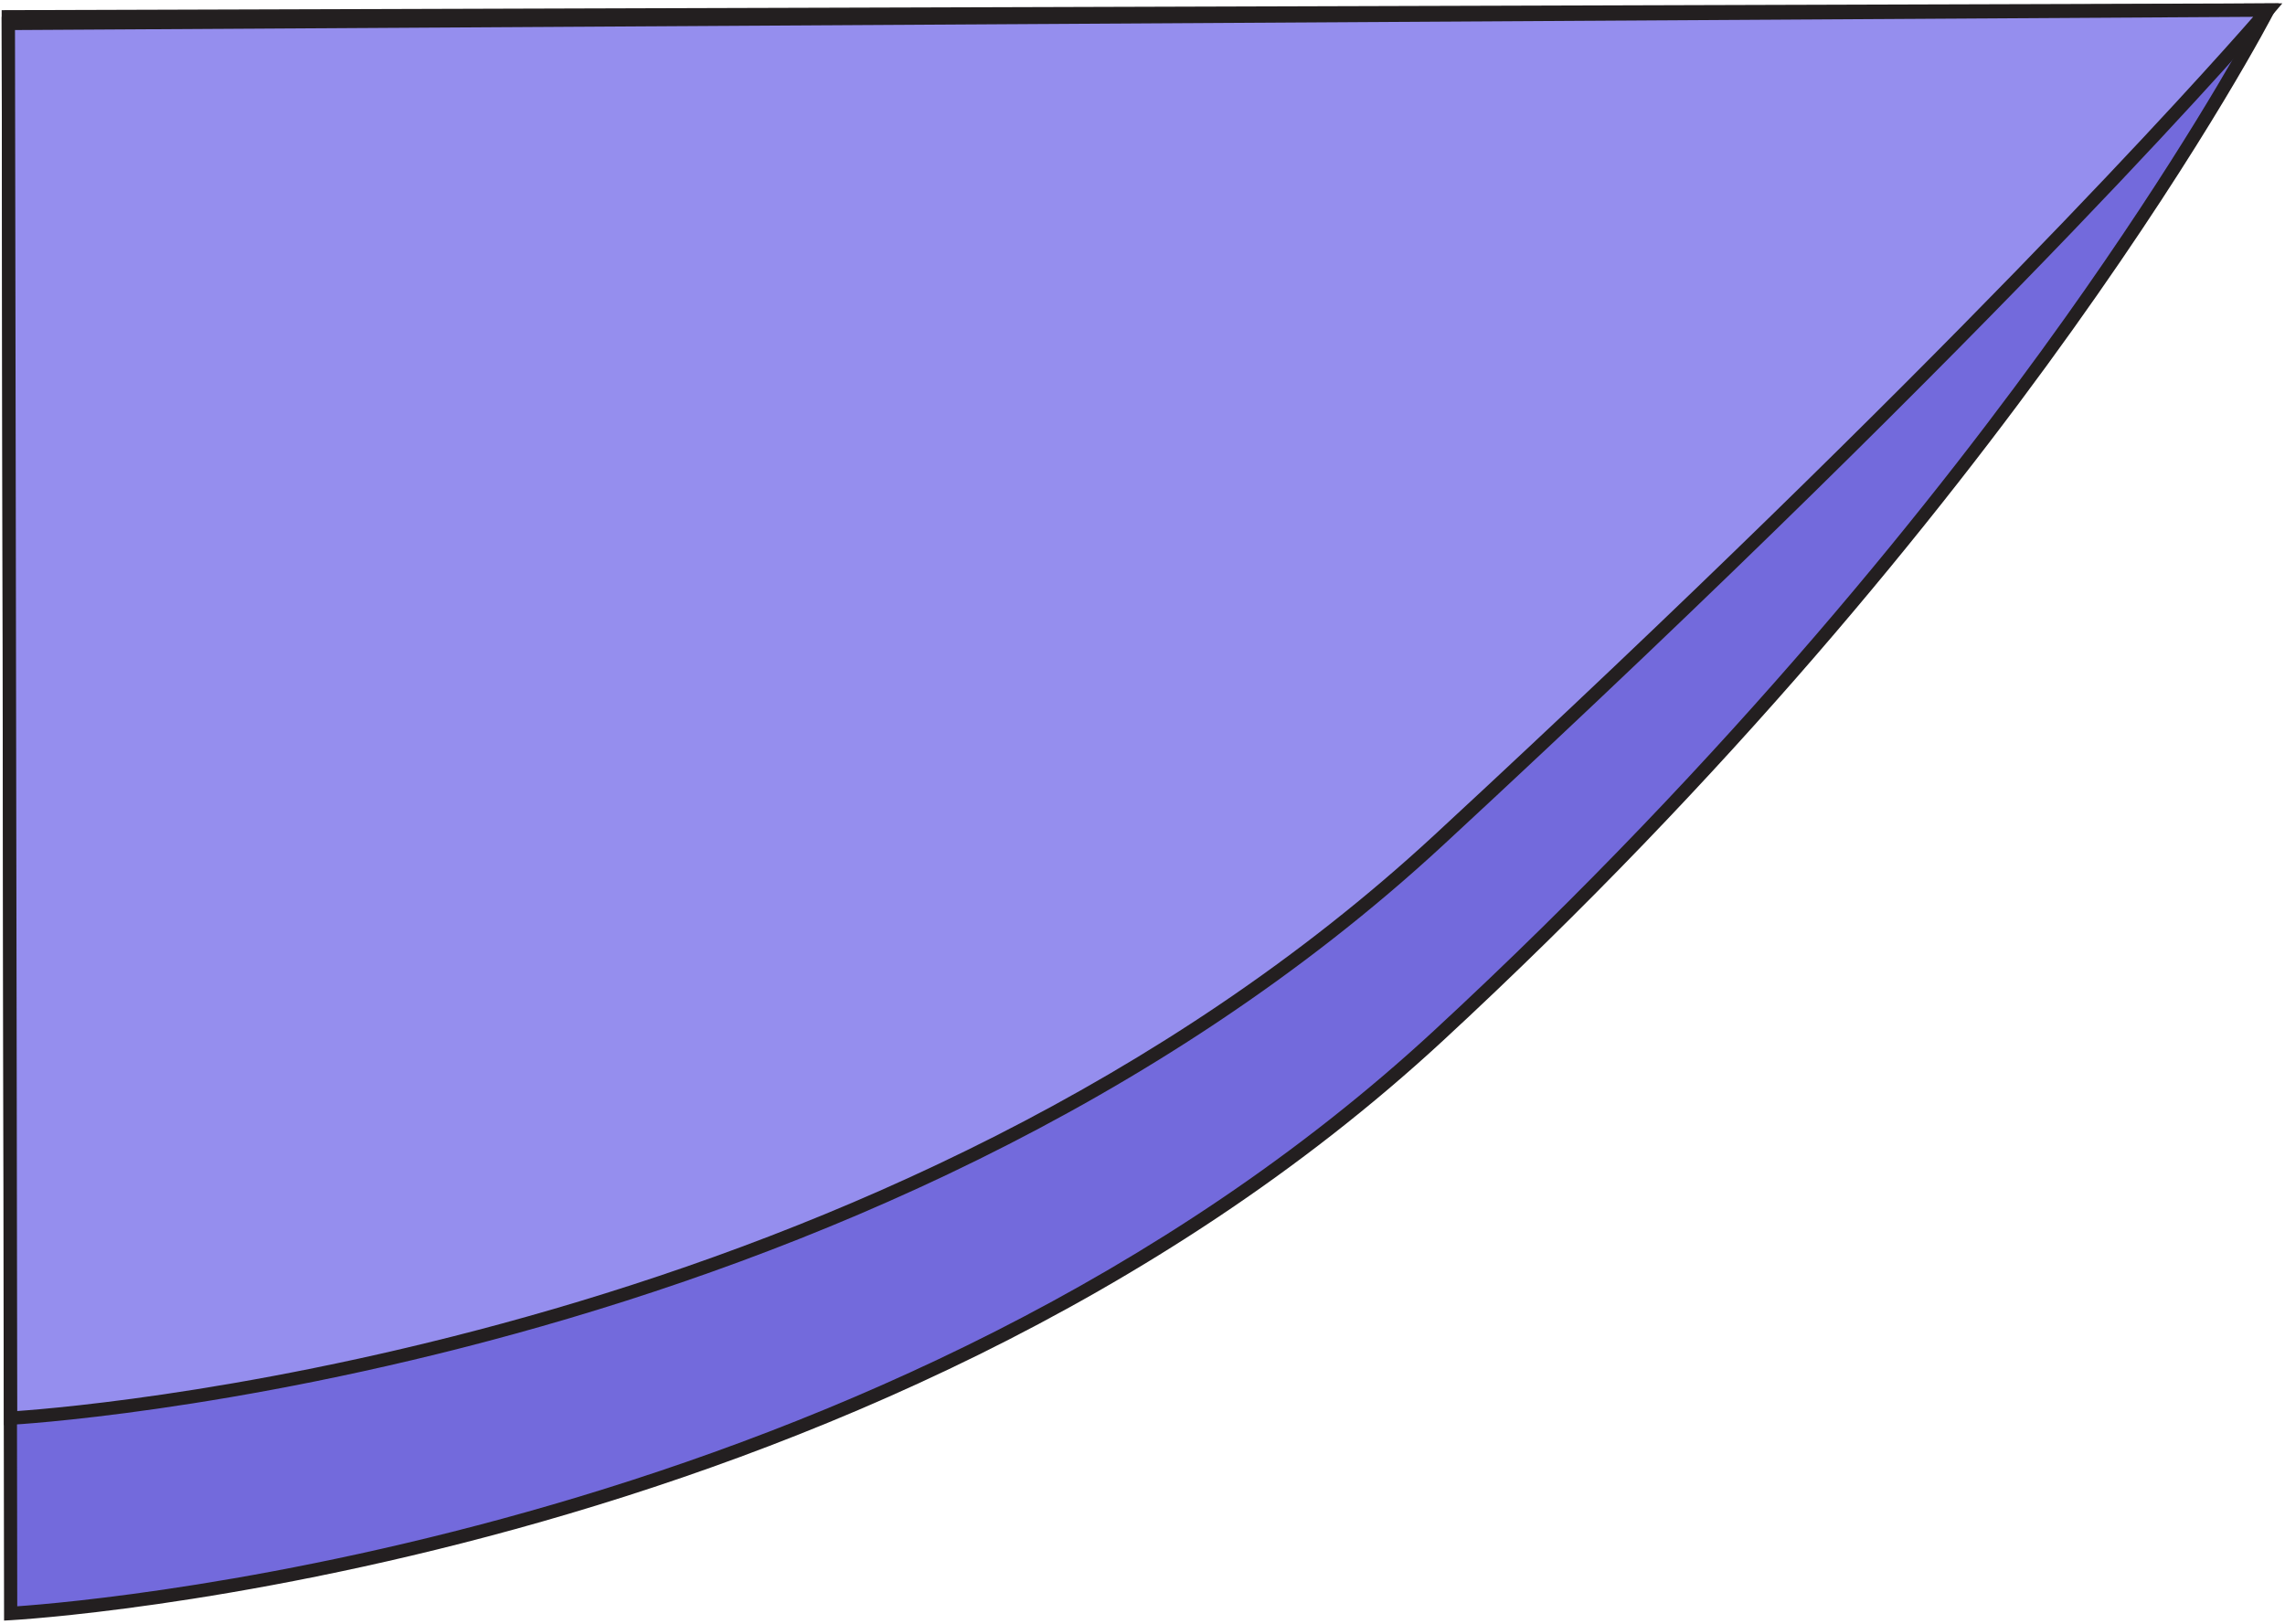 <svg width="467" height="332" viewBox="0 0 467 332" fill="none" xmlns="http://www.w3.org/2000/svg">
<path d="M2.192 329.797C2.192 329.797 175.741 321.061 294.081 211.62C412.421 102.179 463.492 2.047 463.492 2.047L1.702 3.412L2.165 329.77L2.192 329.797Z" fill="#736ADC"/>
<path d="M0.831 331.216L0.341 2.075L465.724 0.682L464.717 2.675C464.2 3.685 412.176 104.254 295.034 212.603C177.674 321.143 3.989 331.08 2.247 331.162L0.831 331.244V331.216ZM3.064 4.777L3.526 328.323C20.405 327.149 182.193 313.199 293.156 210.583C354.19 154.156 396.904 100.296 422.004 65.026C444.844 32.95 457.612 10.073 461.205 3.412L3.064 4.777Z" fill="#231F20"/>
<path d="M2.192 289.859C2.192 289.859 175.741 281.123 294.081 171.682C412.421 62.241 463.492 2.047 463.492 2.047L1.702 4.777L2.165 289.859H2.192Z" fill="#958EEE"/>
<path d="M0.831 291.305L0.341 3.44L466.459 0.682L464.526 2.948C464.009 3.549 412.067 64.425 295.007 172.692C177.674 281.205 3.989 291.142 2.247 291.224L0.831 291.305ZM3.064 6.142L3.526 288.412C20.405 287.238 182.193 273.288 293.156 170.672C397.503 74.198 450.044 15.396 460.497 3.44L3.064 6.142Z" fill="#231F20"/>
</svg>
